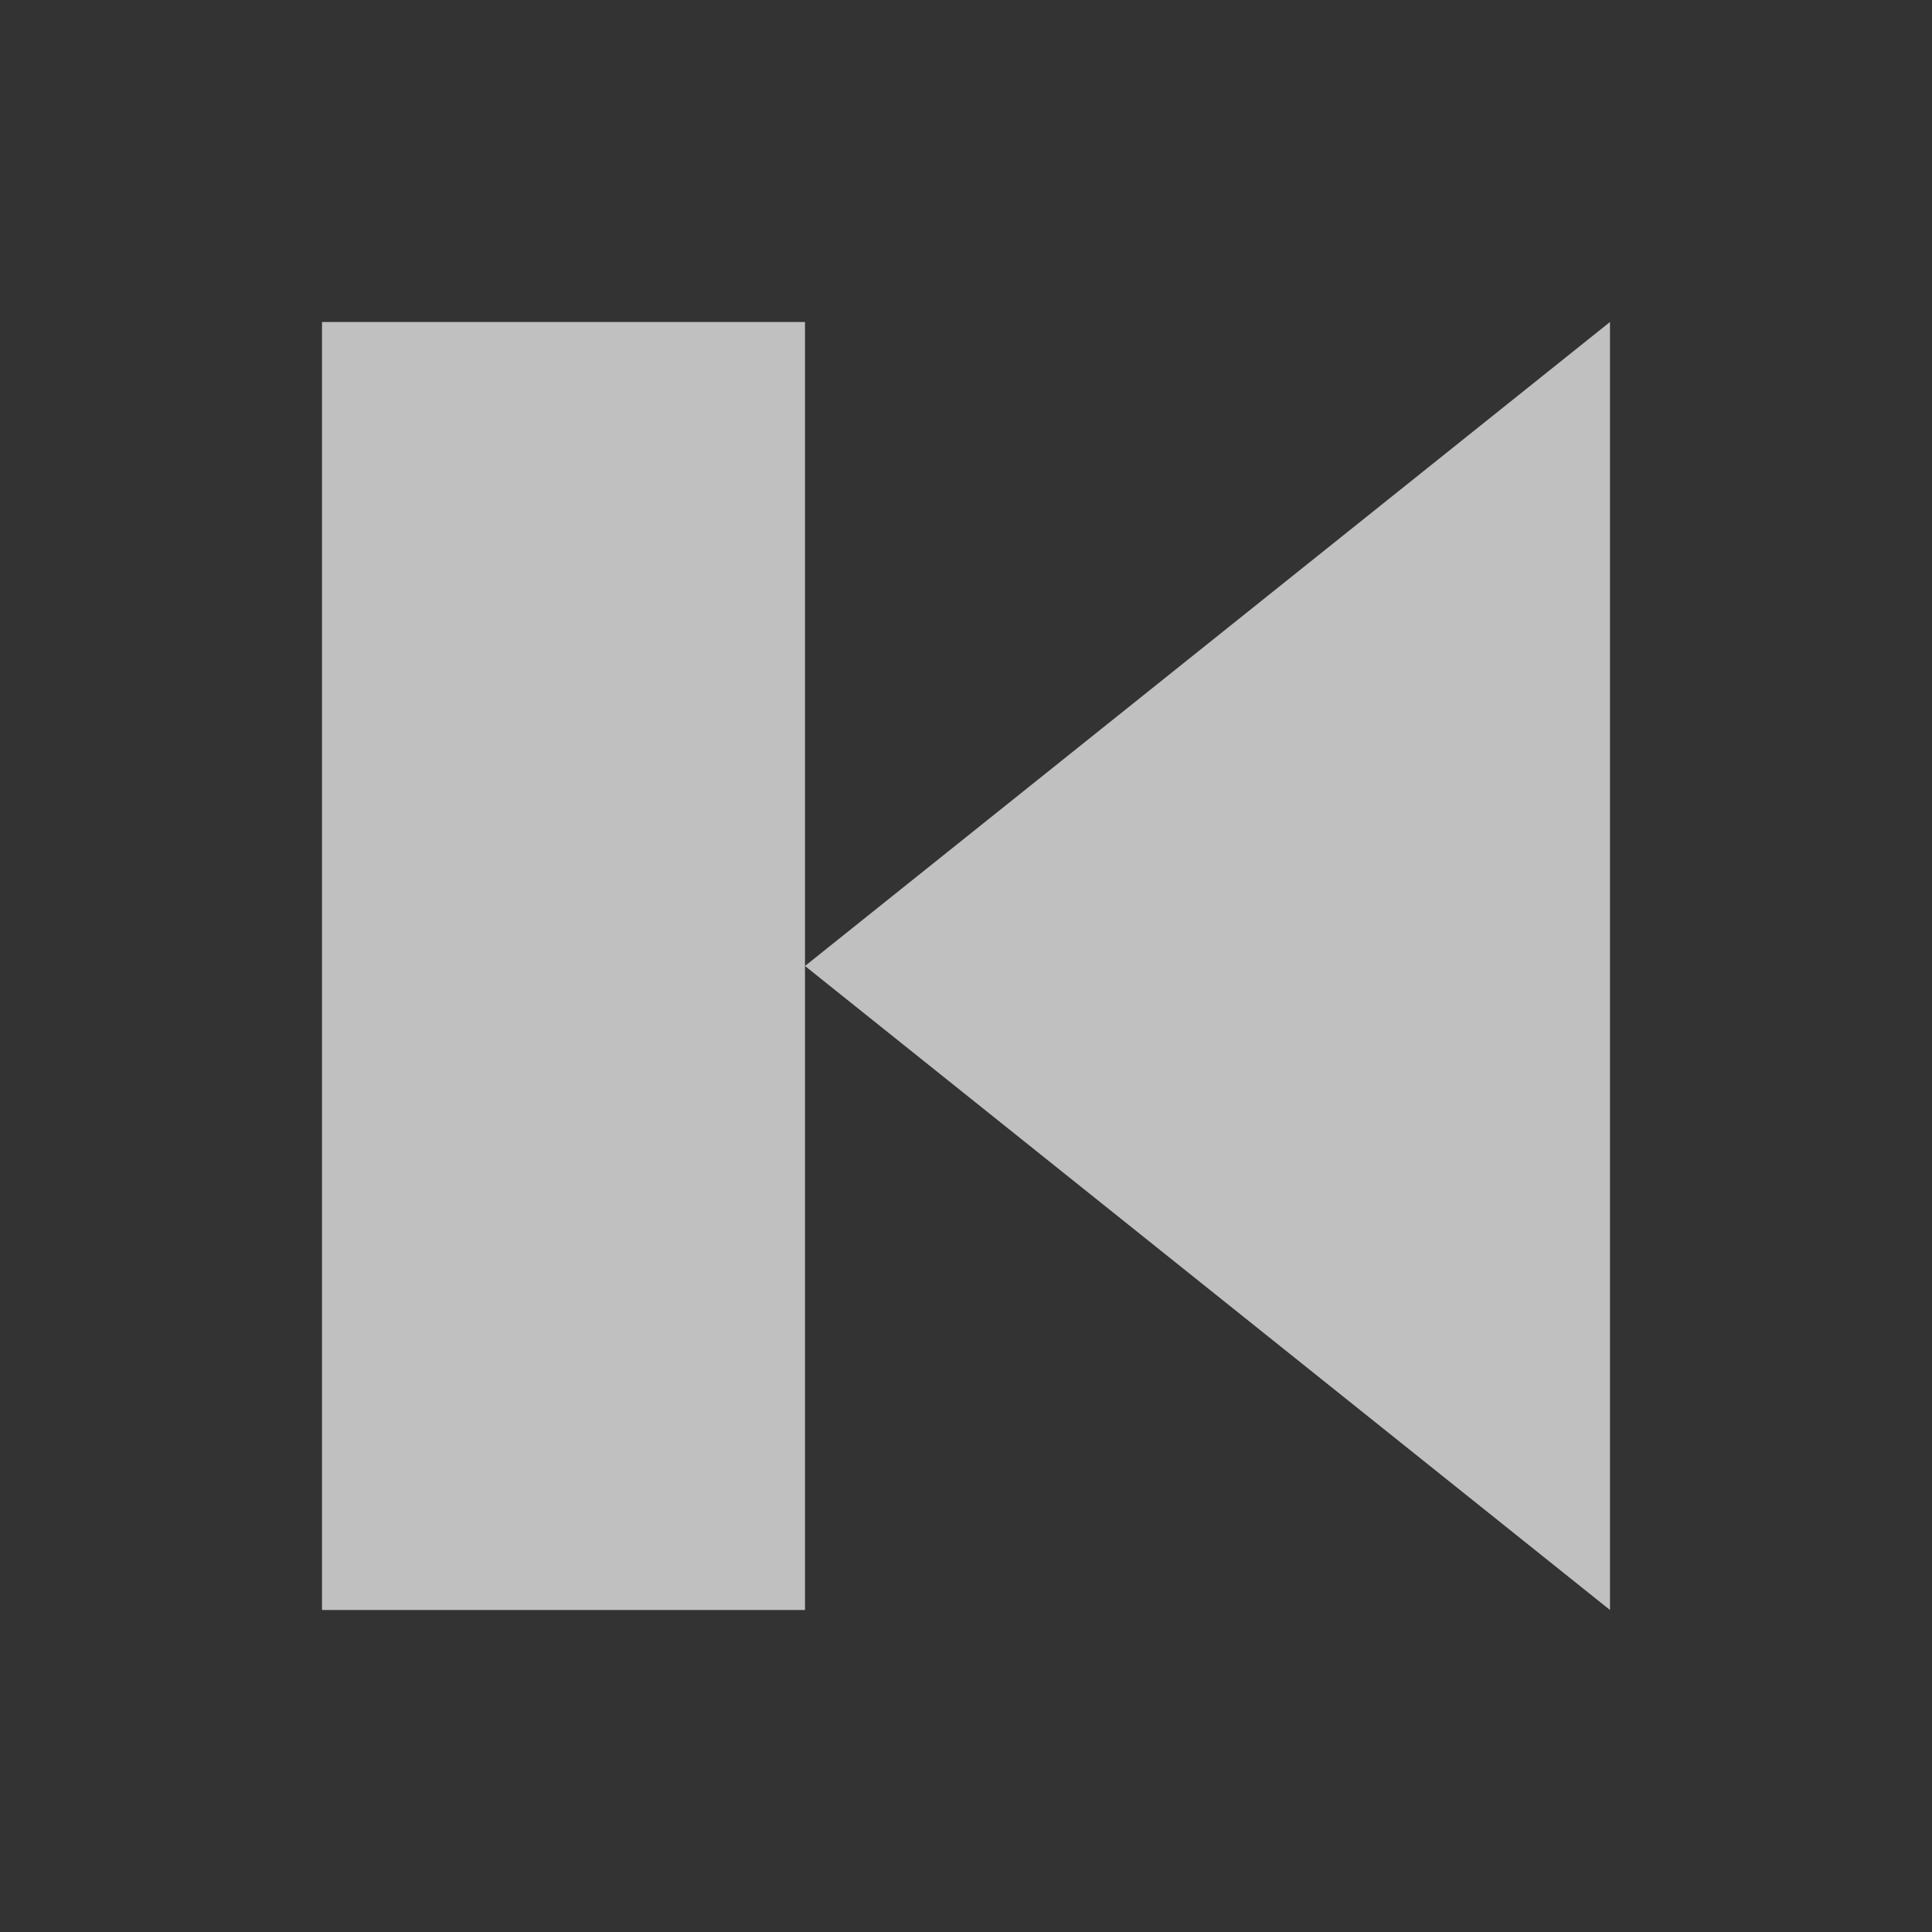 <svg xmlns="http://www.w3.org/2000/svg" viewBox="0 0 24 24">
    <rect x="0" y="0" width="24" height="24" fill="#333333" stroke="none"/>
    <path d="M4 4v16h6V4zm6 8 10 8V4z" style="fill:currentColor;fill-opacity:1;stroke:none;color:#fdfdfd;opacity:.7"/>
</svg>
